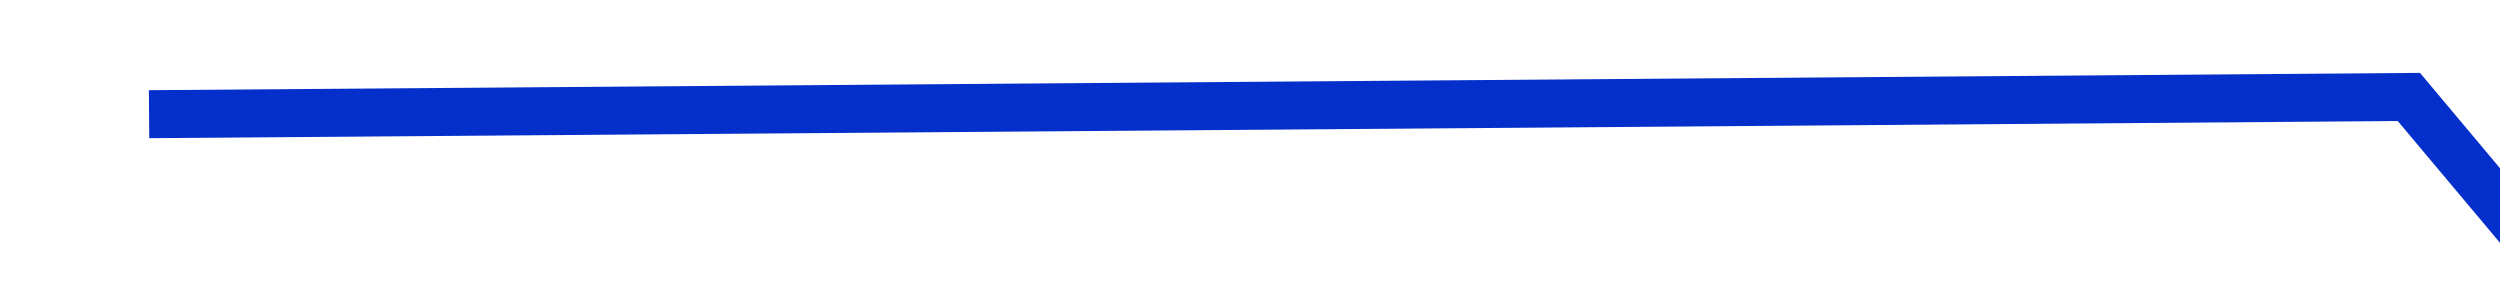﻿<?xml version="1.0" encoding="utf-8"?>
<svg version="1.1" xmlns:xlink="http://www.w3.org/1999/xlink" width="52px" height="6px" preserveAspectRatio="xMinYMid meet" viewBox="922 865  52 4" xmlns="http://www.w3.org/2000/svg">
  <g transform="matrix(0.643 0.766 -0.766 0.643 1002.798 -416.507 )">
    <path d="M 0.537 37.228  L 30.48 1  L 91.815 1  " stroke-width="0.998" stroke="#042fca" fill="none" transform="matrix(1 0 0 1 932 847 )" />
  </g>
</svg>